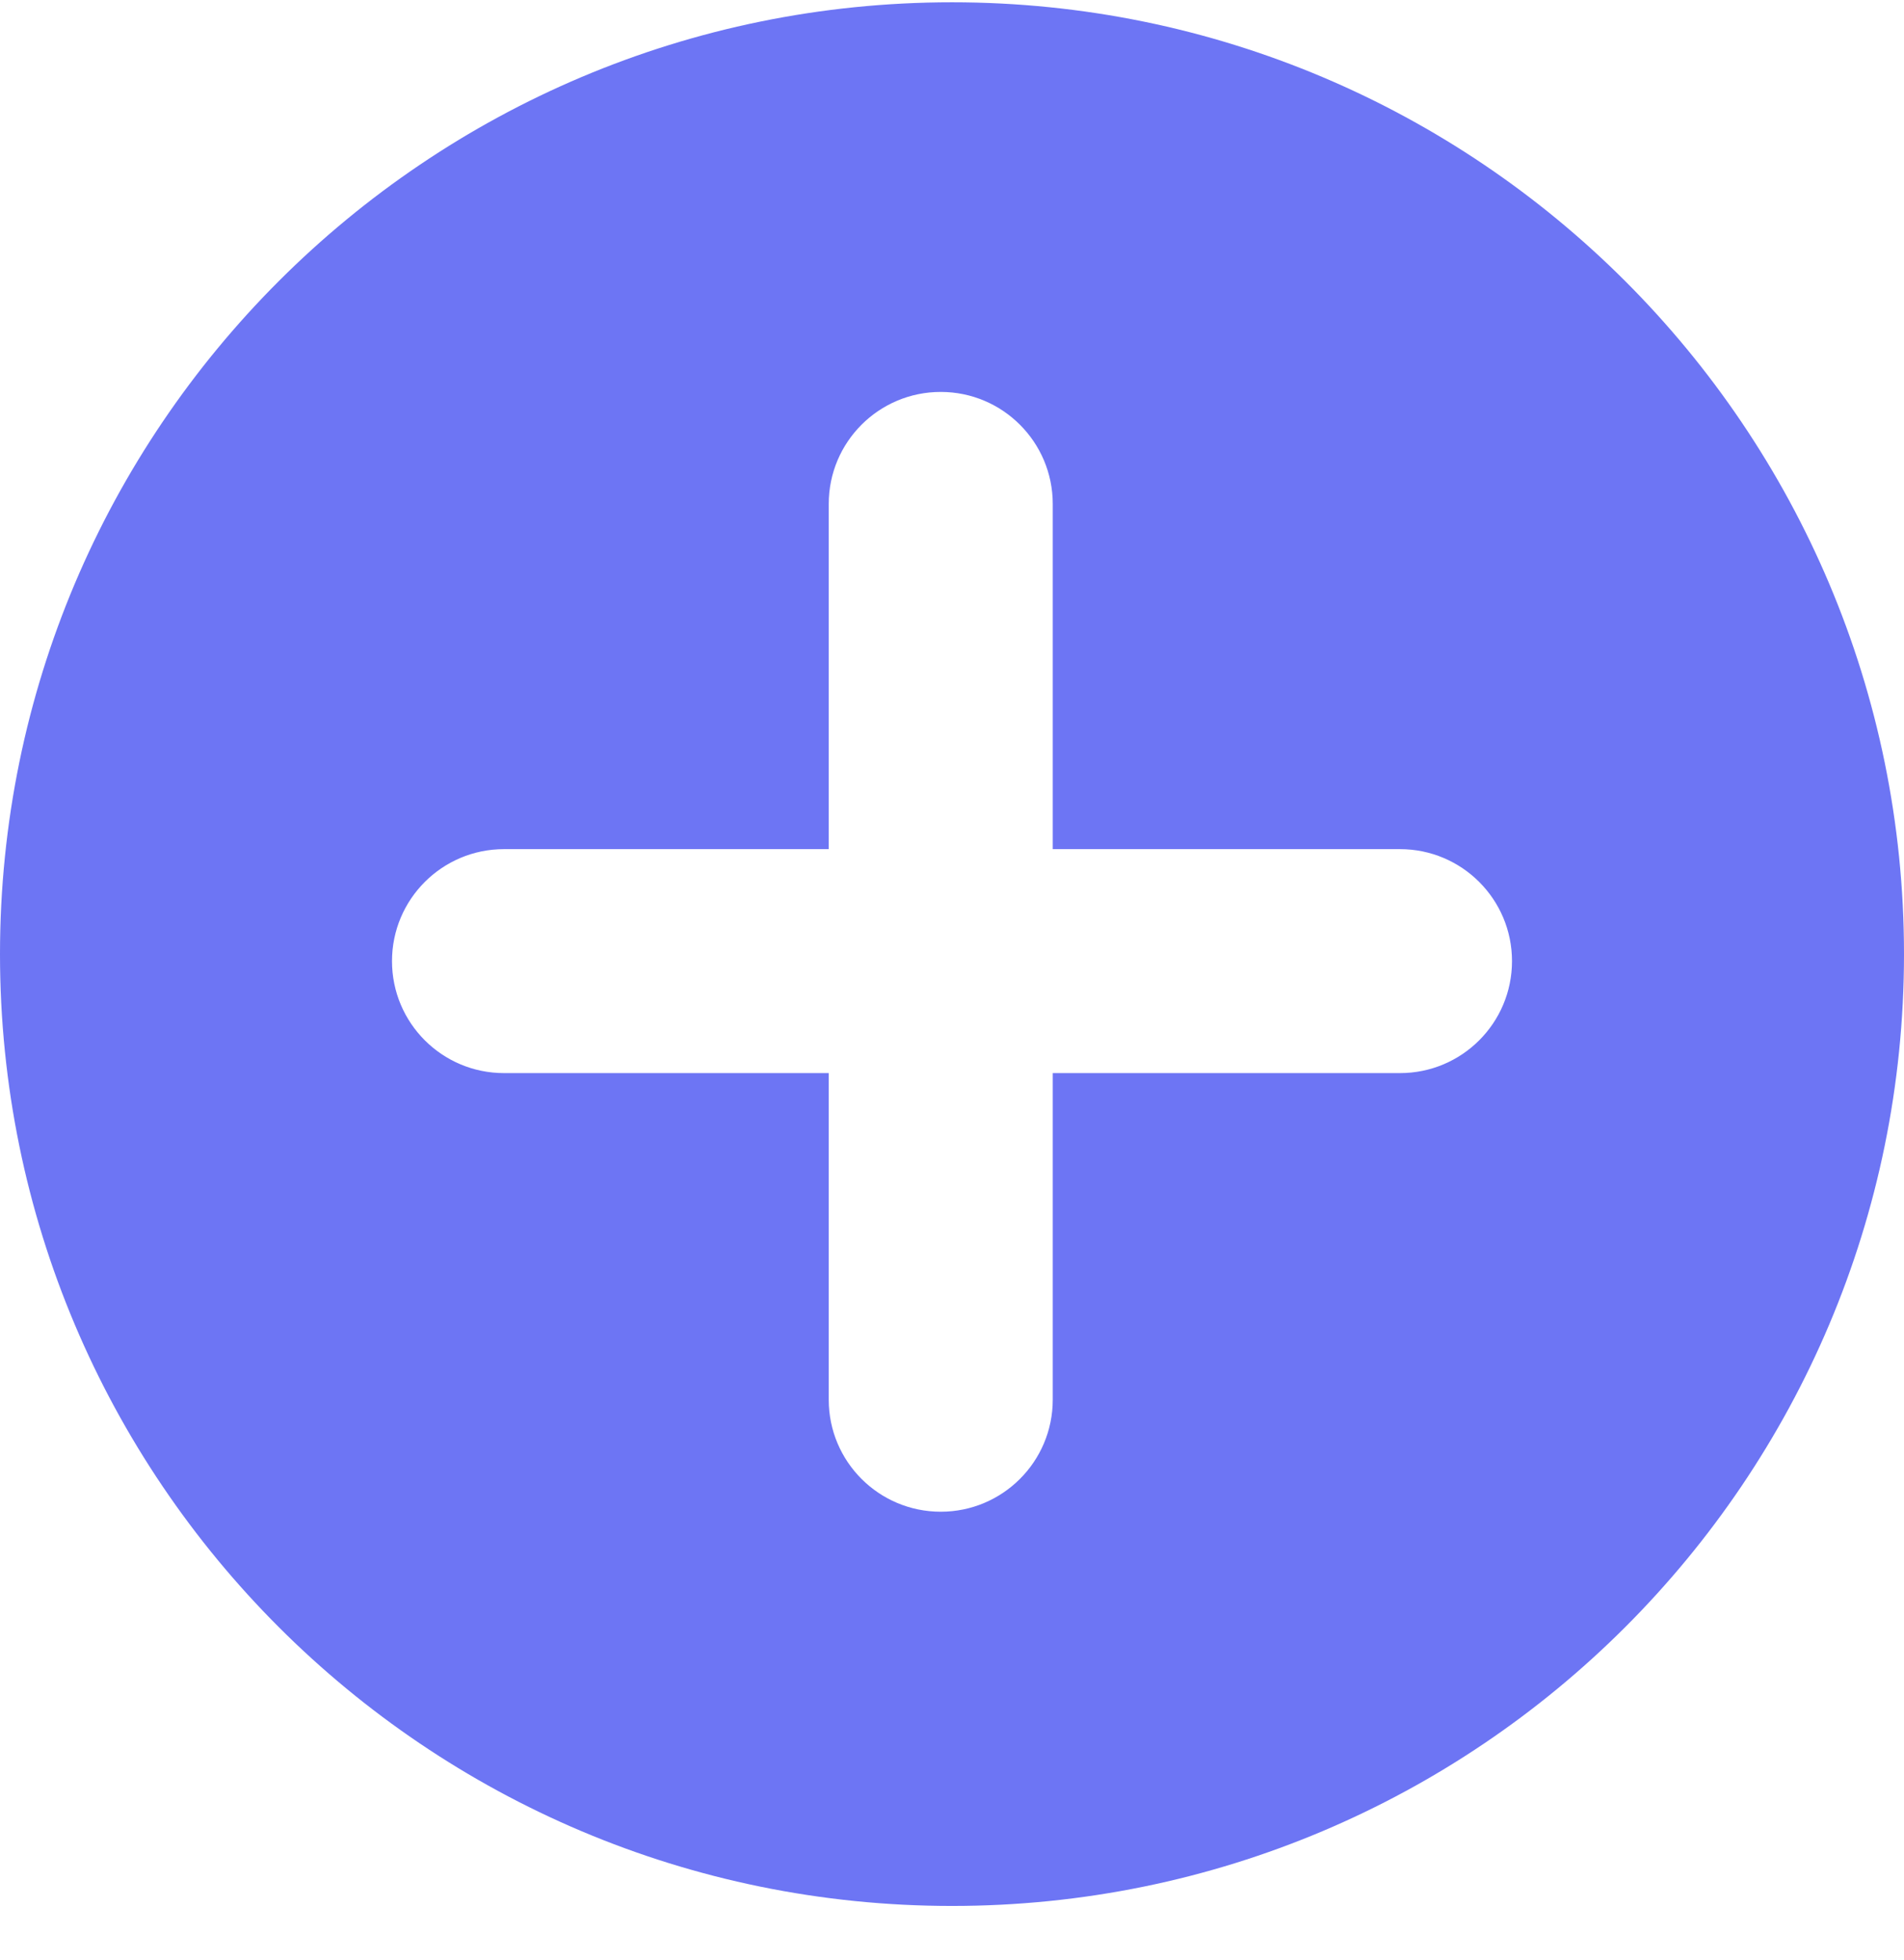 <svg width="34" height="35" viewBox="0 0 34 35" fill="none" xmlns="http://www.w3.org/2000/svg">
<path fill-rule="evenodd" clip-rule="evenodd" d="M17 34.041C26.389 34.041 34 26.43 34 17.041C34 7.652 26.389 0.041 17 0.041C7.611 0.041 0 7.652 0 17.041C0 26.43 7.611 34.041 17 34.041ZM14.799 9C14.799 7.895 15.694 7 16.799 7C17.903 7 18.799 7.895 18.799 9V15.166H25C26.105 15.166 27 16.062 27 17.166C27 18.271 26.105 19.166 25 19.166H18.799V25C18.799 26.105 17.903 27 16.799 27C15.694 27 14.799 26.105 14.799 25V19.166H9C7.895 19.166 7 18.271 7 17.166C7 16.062 7.895 15.166 9 15.166H14.799V9Z" fill="#6D75F4"/>
</svg>
